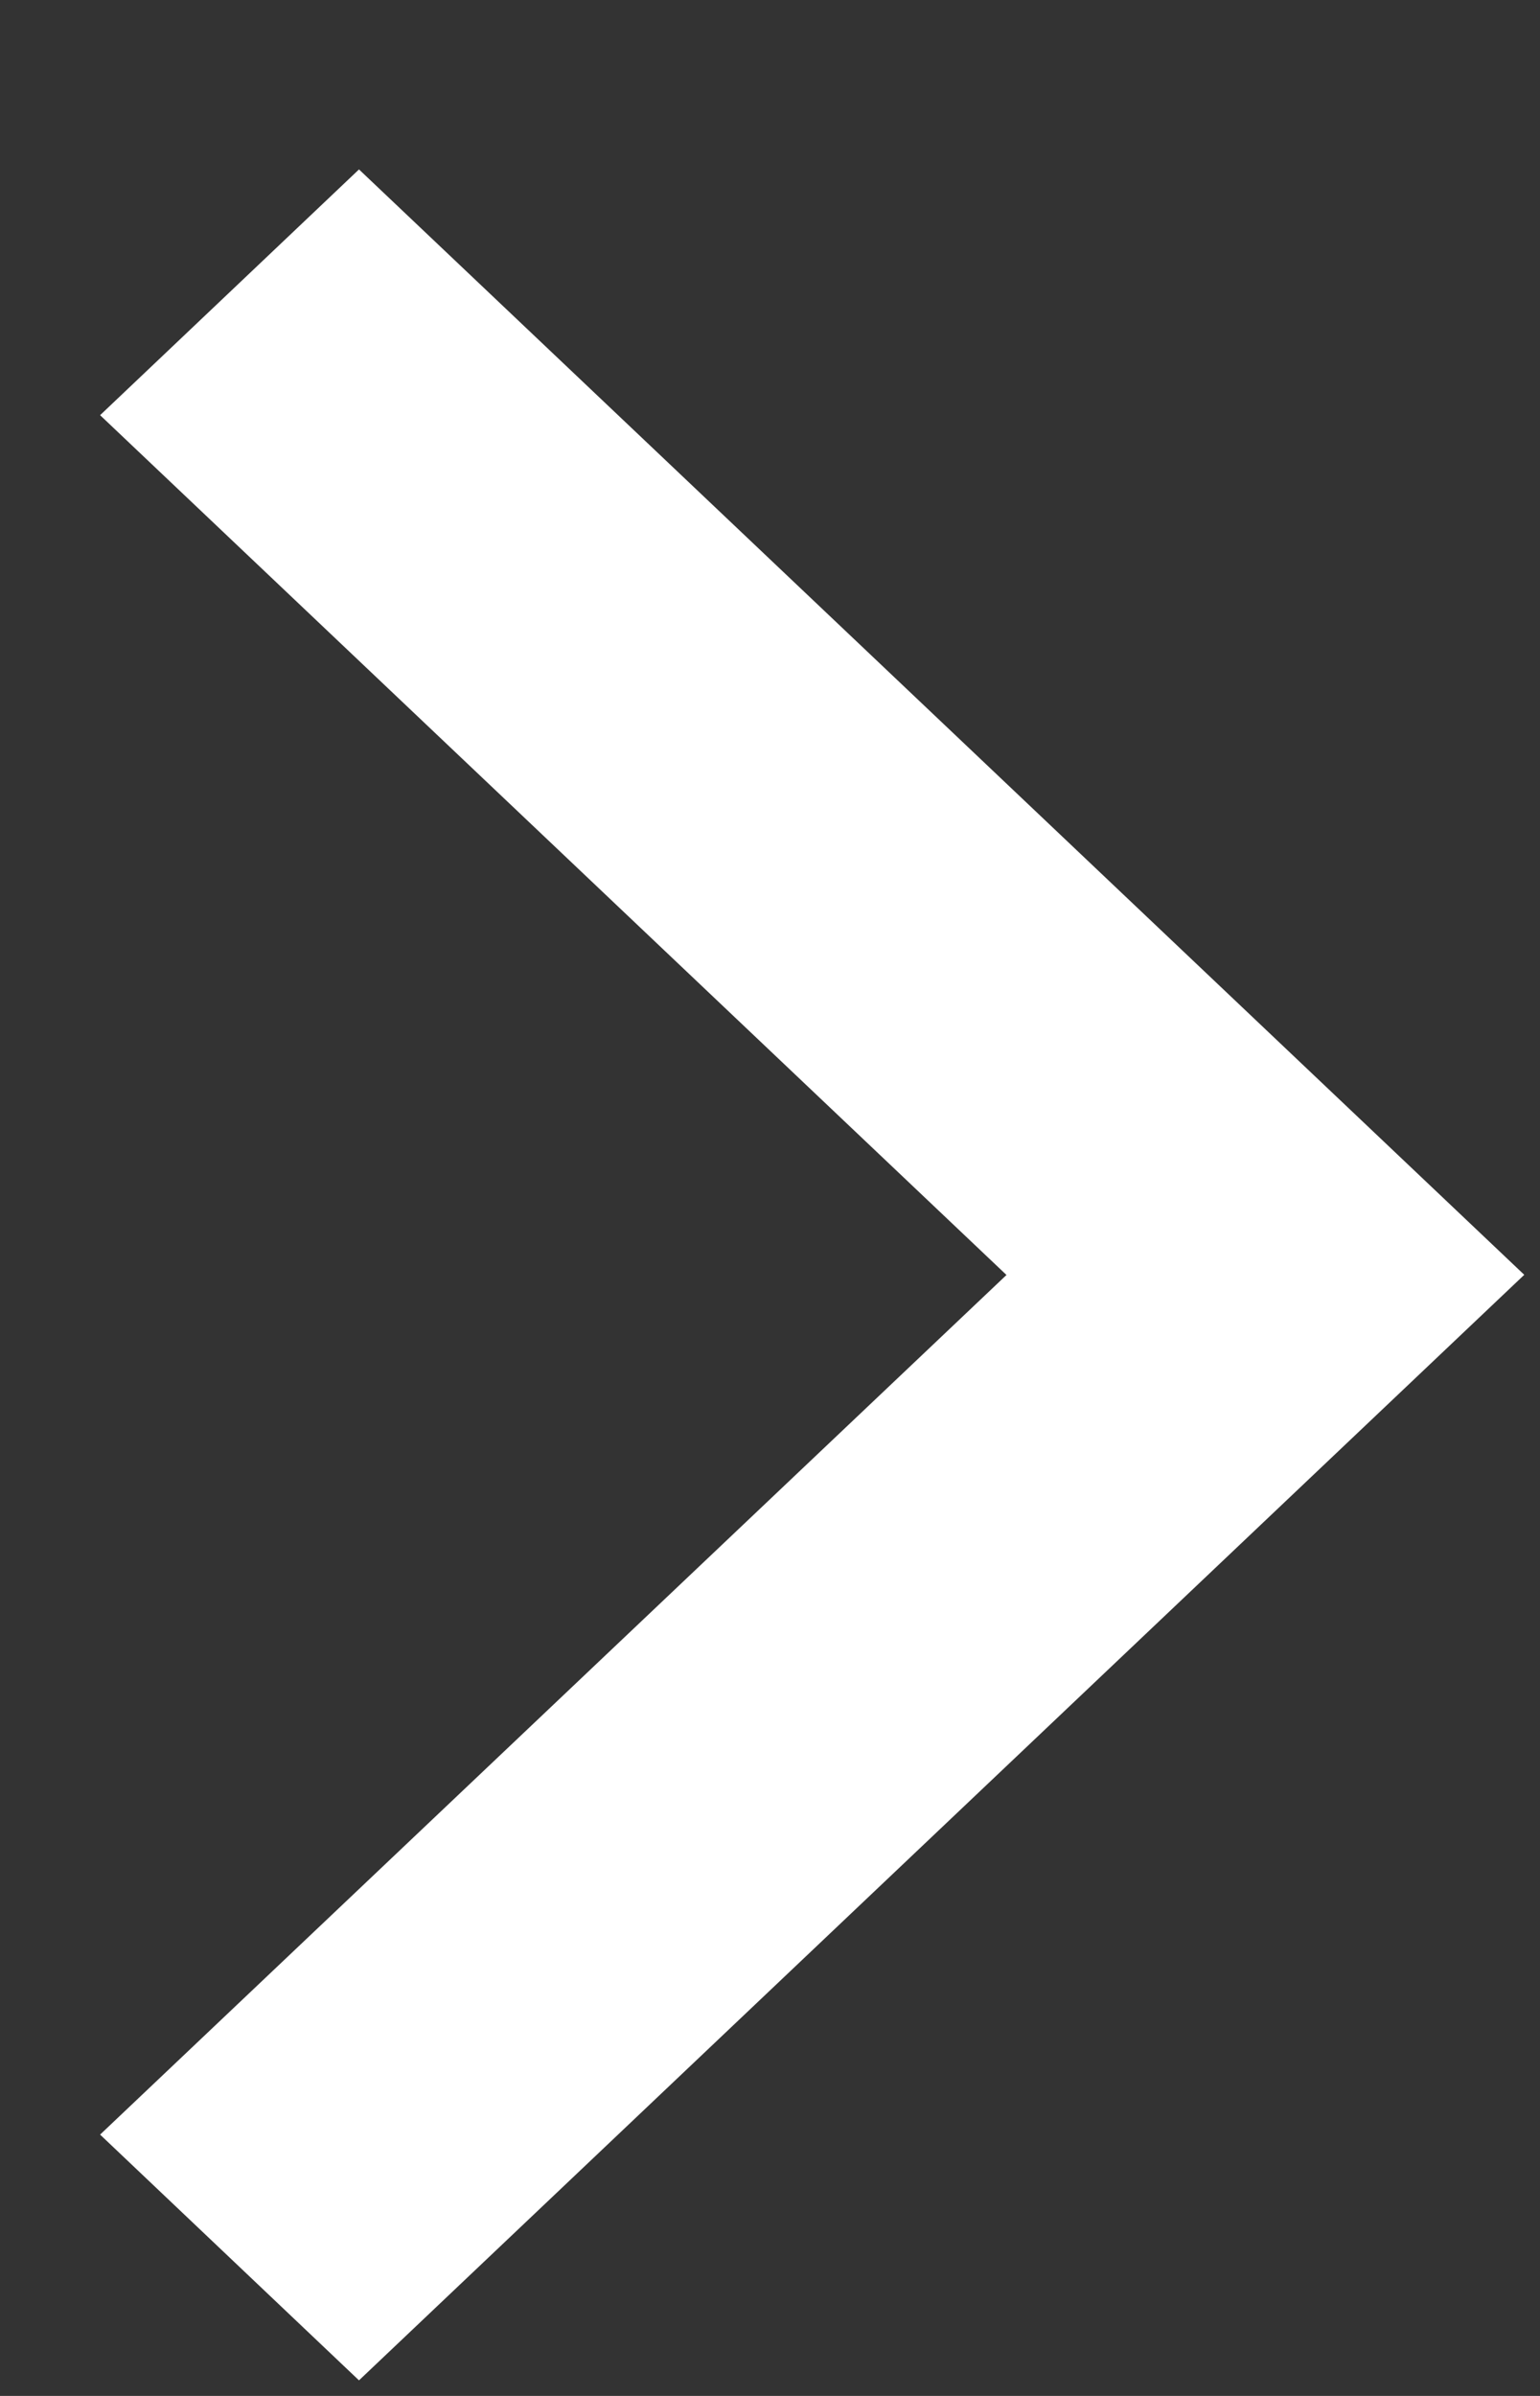 <svg width="9" height="14" fill="none" xmlns="http://www.w3.org/2000/svg"><rect width="100%" height="100%" fill="#333333" stroke="none"/><path d="M5.882 7.45.585 2.426 2.098.99l6.81 6.459-6.81 6.46-1.513-1.436L5.882 7.45Z" fill="#fff"/></svg>